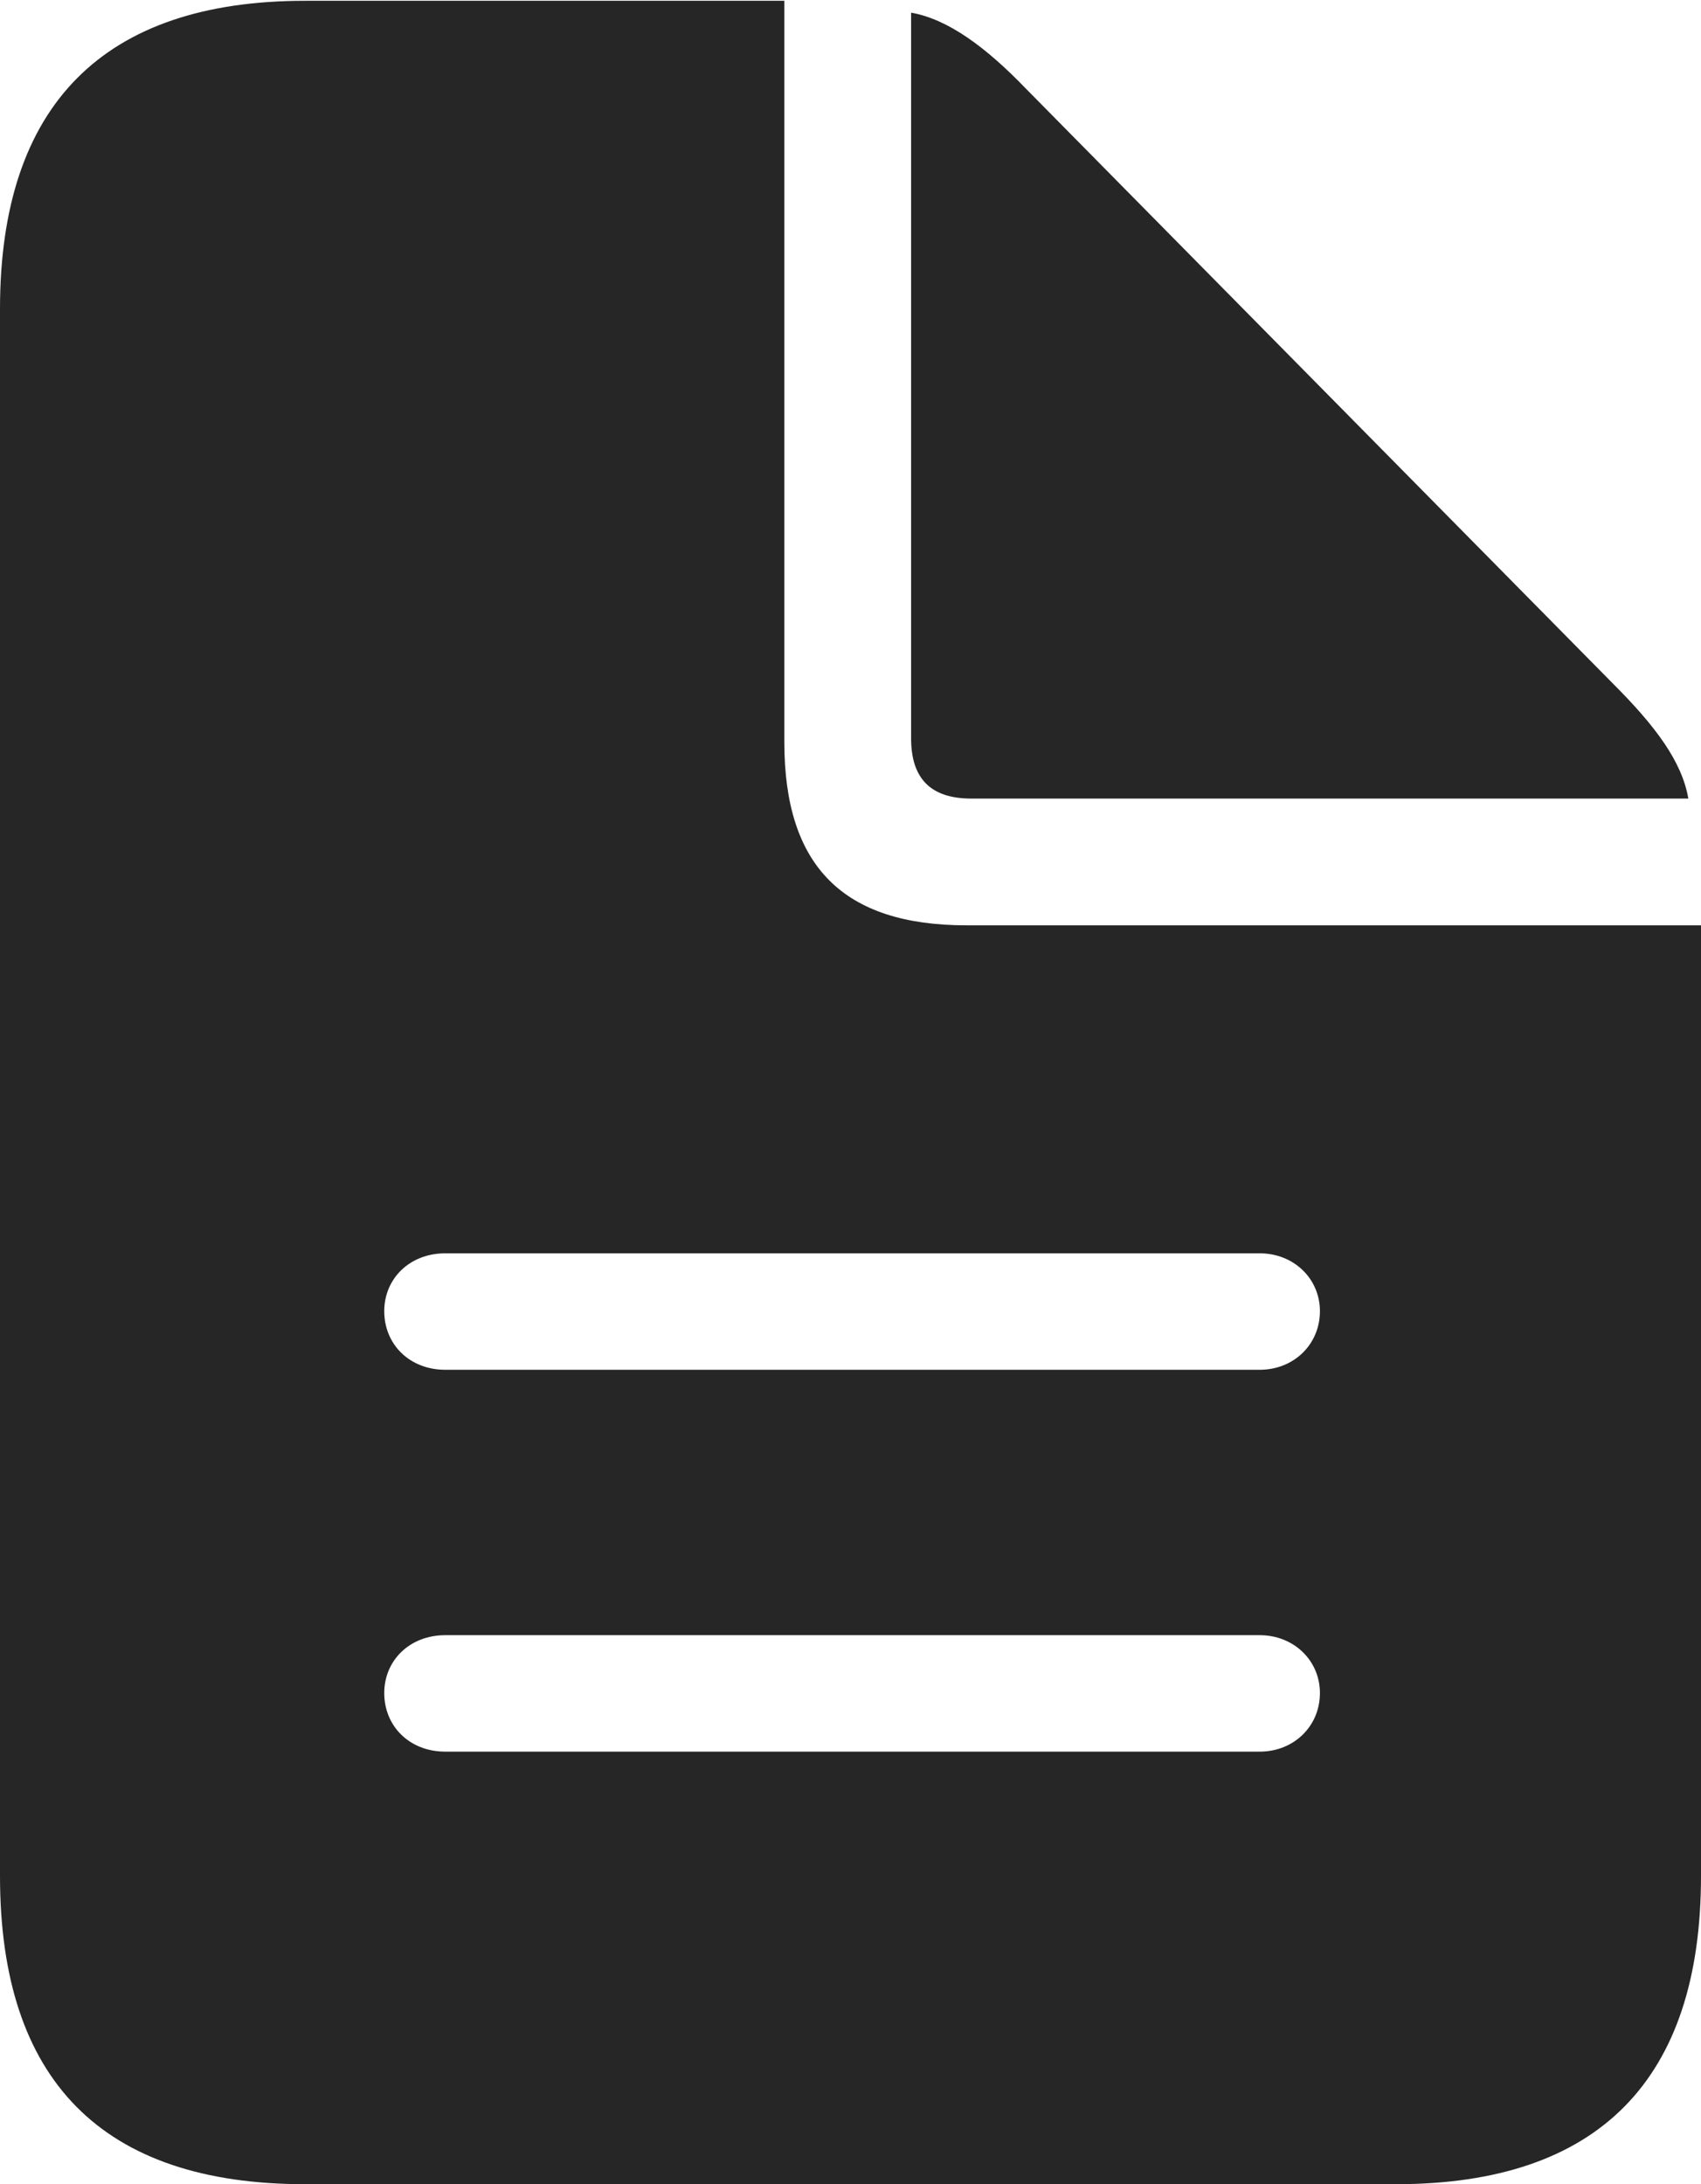 <?xml version="1.0" encoding="UTF-8"?>
<!--Generator: Apple Native CoreSVG 326-->
<!DOCTYPE svg
PUBLIC "-//W3C//DTD SVG 1.1//EN"
       "http://www.w3.org/Graphics/SVG/1.1/DTD/svg11.dtd">
<svg version="1.1" xmlns="http://www.w3.org/2000/svg" xmlns:xlink="http://www.w3.org/1999/xlink" viewBox="0 0 536.75 689.25">
 <g>
  <rect height="689.25" opacity="0" width="536.75" x="0" y="0"/>
  <path d="M140.5 432.25C129.25 432.25 121.25 424.25 121.25 413.75C121.25 403.5 129.25 395.5 140.5 395.5L397.5 395.5C408.25 395.5 416.5 403.5 416.5 413.75C416.5 424.25 408.25 432.25 397.5 432.25ZM140.5 552.75C129.25 552.75 121.25 544.75 121.25 534.25C121.25 524 129.25 516 140.5 516L397.5 516C408.25 516 416.5 524 416.5 534.25C416.5 544.75 408.25 552.75 397.5 552.75ZM96.25 689.25L440.5 689.25C504.5 689.25 536.75 656.25 536.75 592L536.75 292L305 292C266 292 247.5 273.25 247.5 234.25L247.5 0.25L96.25 0.25C32.75 0.25 0 33 0 97.5L0 592C0 656.5 32.25 689.25 96.25 689.25ZM306.5 252L532.75 252C530.75 240.25 522.25 229 509 215.75L323.75 28C311 14.75 299 6 287.5 4L287.5 233C287.5 245.75 293.75 252 306.5 252Z" fill="black" fill-opacity="0.85"/>
 </g>
</svg>
